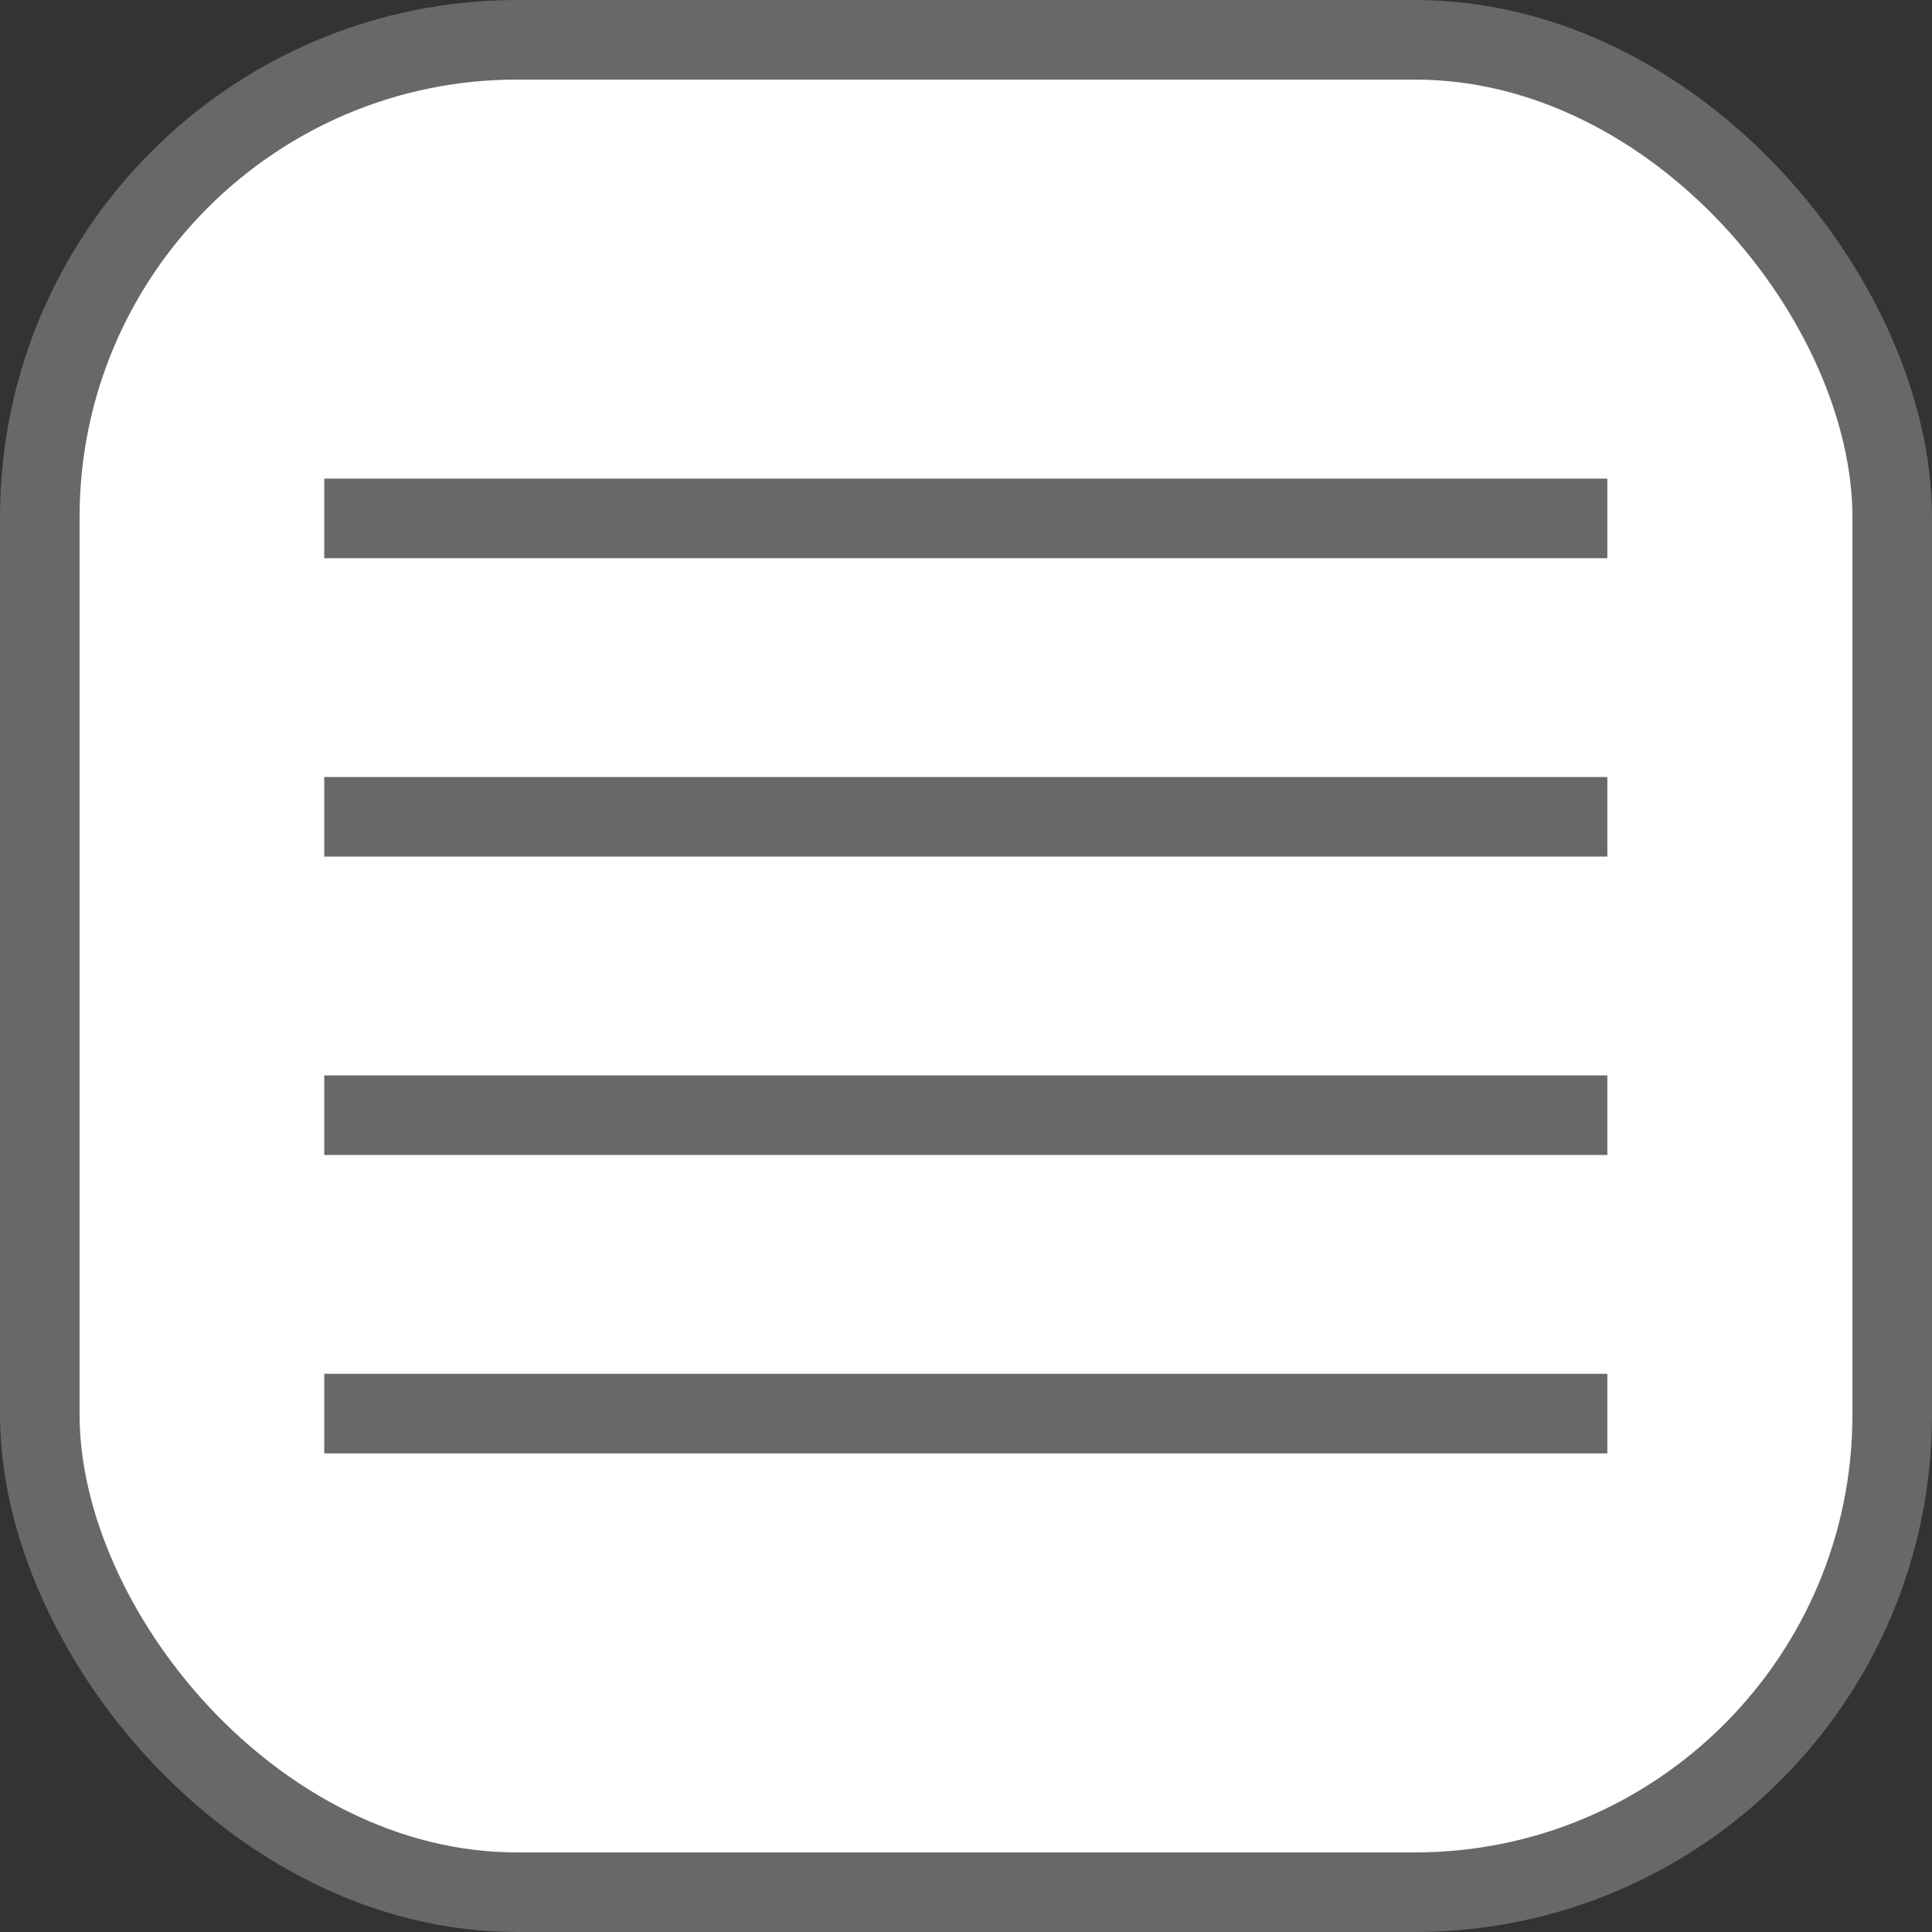 <svg xmlns="http://www.w3.org/2000/svg" viewBox="0 0 48.56 48.56"><rect x="0" y="0" width="48.56" height="48.56" fill="#333333" stroke="none"/><defs><style>.cls-1{fill:#fff;}.cls-1,.cls-2{stroke:#686868;stroke-miterlimit:10;stroke-width:2px;}.cls-2{fill:none;}</style></defs><title>menu</title><g id="Layer_2" data-name="Layer 2"><g id="Layer_1-2" data-name="Layer 1"><rect class="cls-1" x="1" y="1" width="46.56" height="46.56" rx="12" ry="12"/><line class="cls-2" x1="8.15" y1="13.03" x2="40.4" y2="13.03"/><line class="cls-2" x1="8.15" y1="20.53" x2="40.4" y2="20.53"/><line class="cls-2" x1="8.15" y1="28.03" x2="40.4" y2="28.03"/><line class="cls-2" x1="8.15" y1="35.53" x2="40.4" y2="35.53"/></g></g></svg>